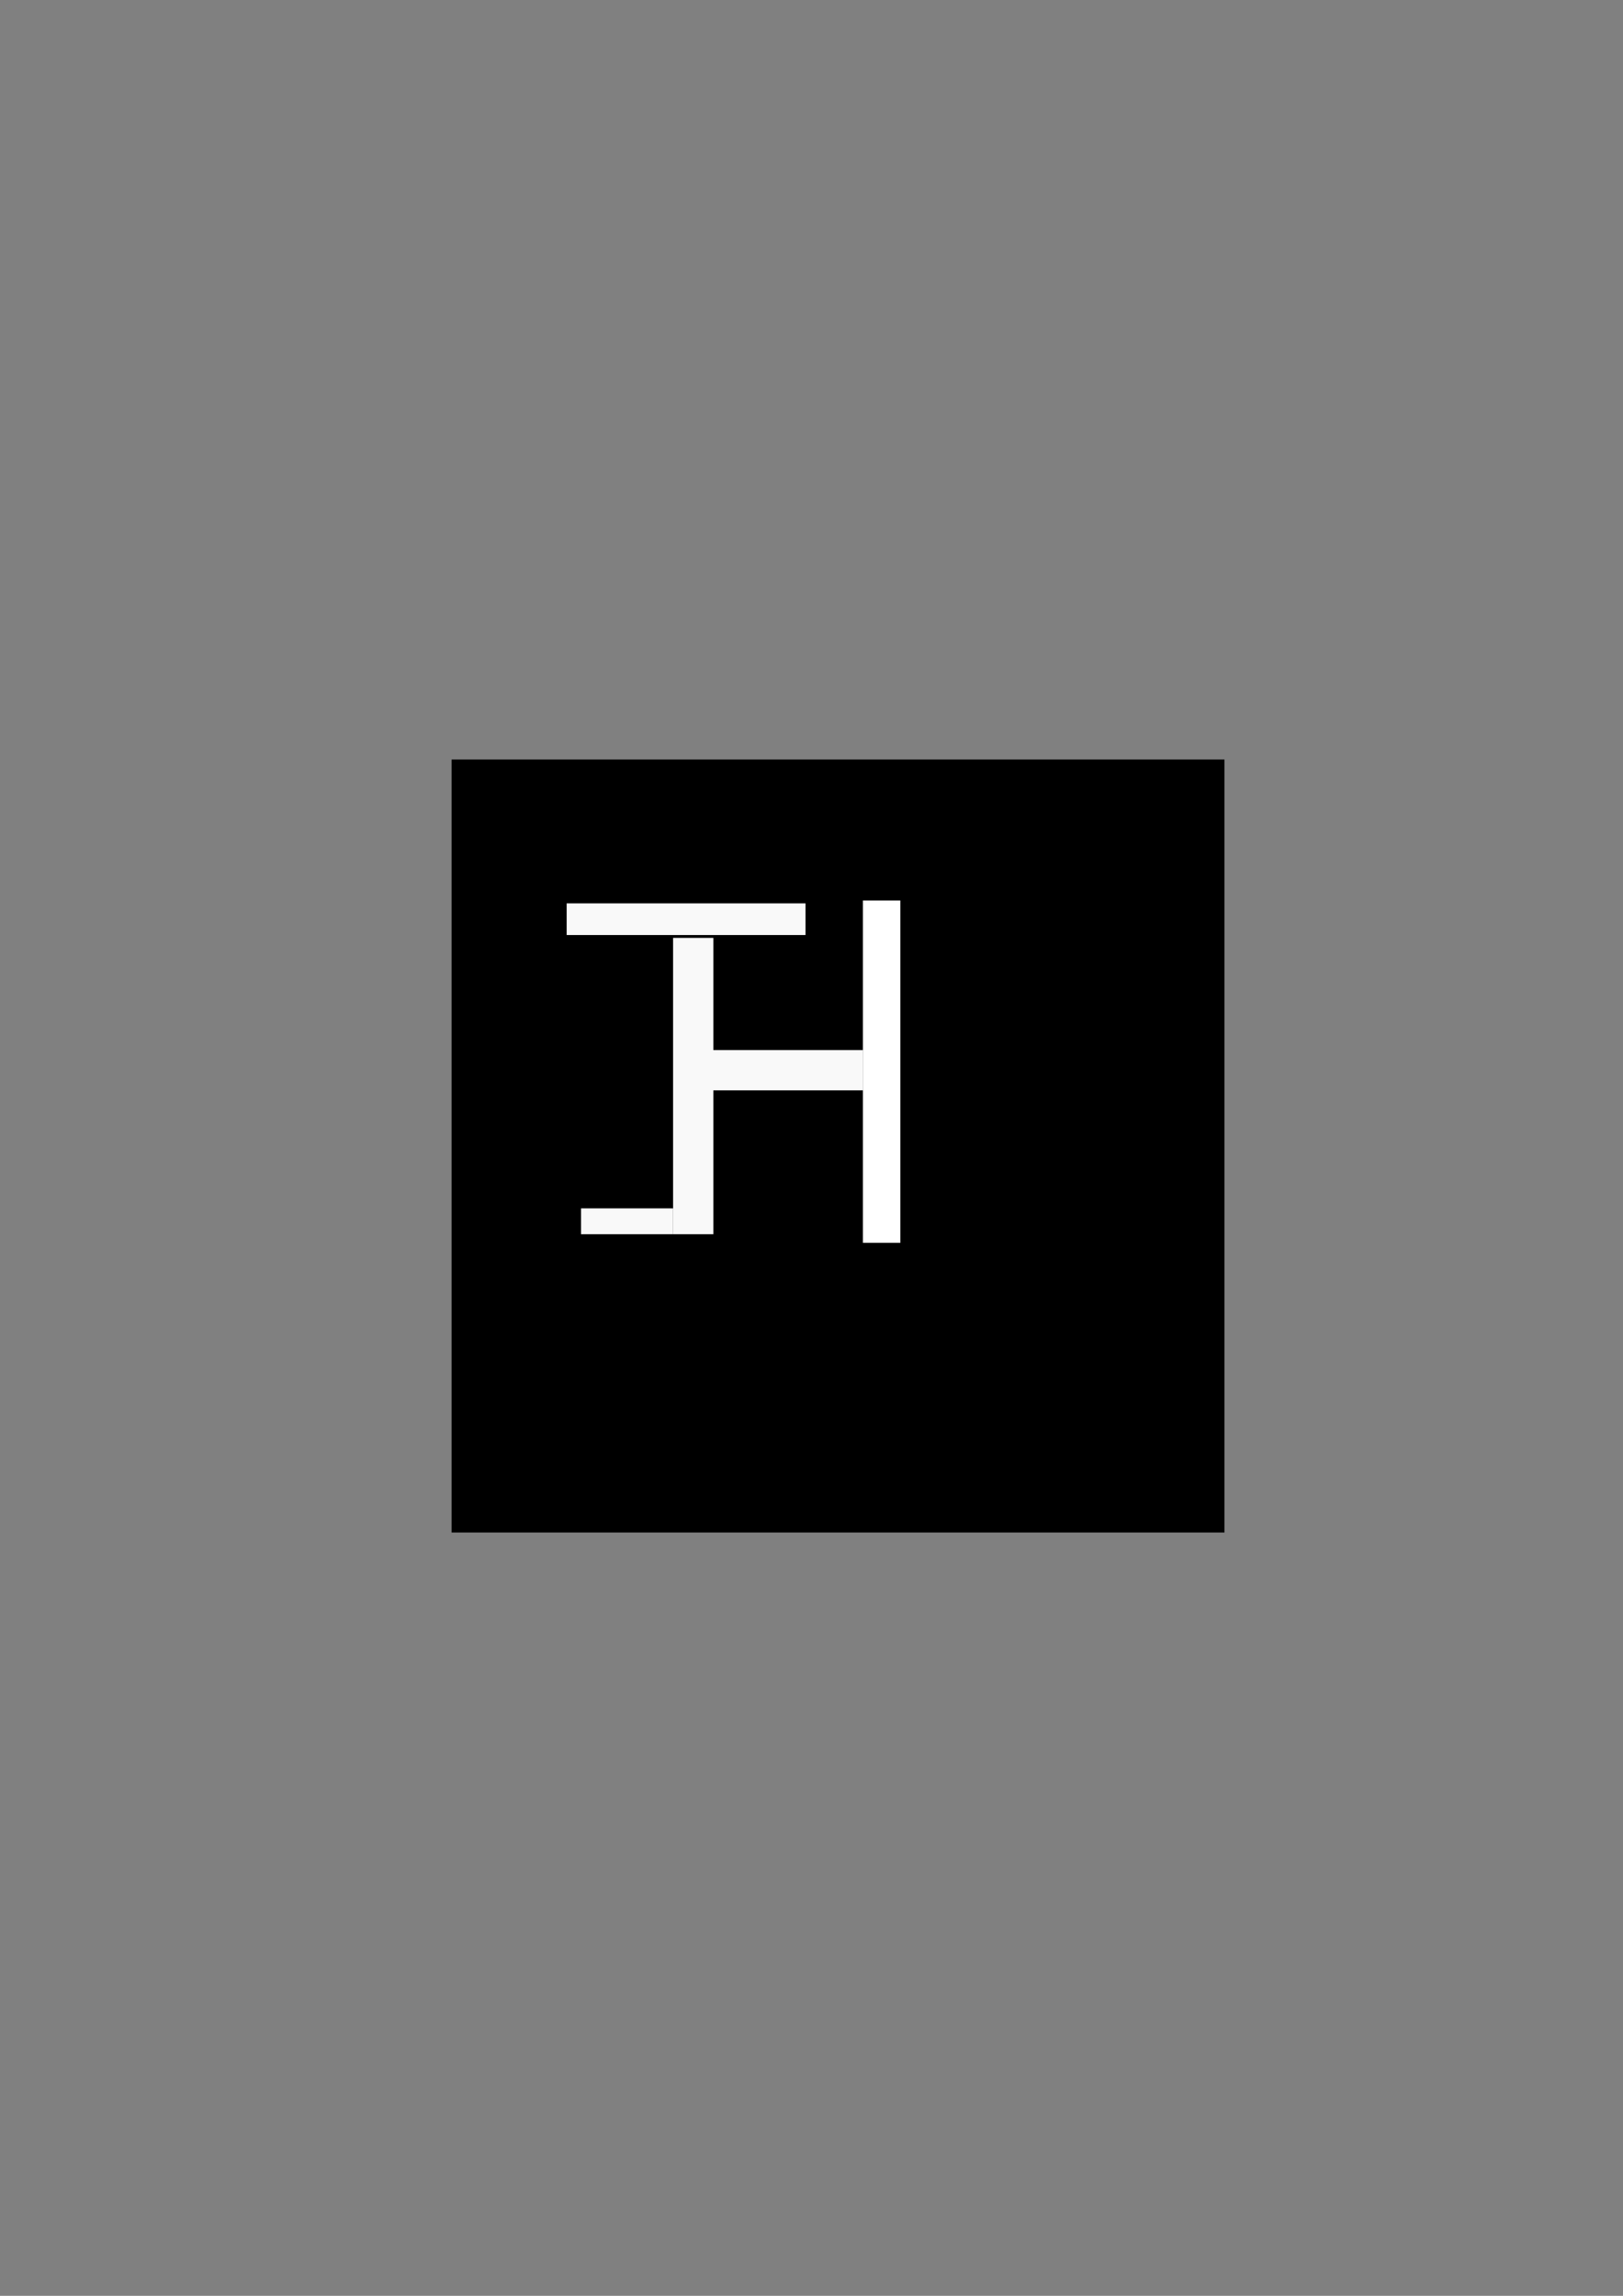 <?xml version="1.0" encoding="UTF-8" standalone="no"?>
<!-- Created with Inkscape (http://www.inkscape.org/) -->

<svg
   width="210mm"
   height="297mm"
   viewBox="0 0 210 297"
   version="1.1"
   id="svg5"
   xmlns="http://www.w3.org/2000/svg"
   xmlns:svg="http://www.w3.org/2000/svg">
  <rect x="0" y="0" width="210" height="297" fill="#808080" stroke="none"/>
  <defs
     id="defs2" />
  <g
     id="layer1">
    <rect
       style="fill:#000000;stroke-width:0.265"
       id="rect1328"
       width="100"
       height="100"
       x="58.432"
       y="98.256" />
    <rect
       style="fill:#f9f9f9;stroke-width:0.249"
       id="rect1440"
       width="30.906"
       height="4.094"
       x="73.32"
       y="116.865" />
    <rect
       style="fill:#f9f9f9;stroke-width:0.265"
       id="rect1492"
       width="5.211"
       height="38.335"
       x="87.09"
       y="121.331" />
    <rect
       style="fill:#f9f9f9;stroke-width:0.265"
       id="rect1494"
       width="11.91"
       height="3.35"
       x="75.18"
       y="156.316" />
    <rect
       style="fill:#f9f9f9;stroke-width:0.265"
       id="rect1500"
       width="19.726"
       height="5.211"
       x="91.929"
       y="135.846" />
    <rect
       style="fill:#ffffff;stroke-width:0.4"
       id="rect1657"
       width="4.838"
       height="44.289"
       x="111.654"
       y="116.492" />
  </g>
</svg>
